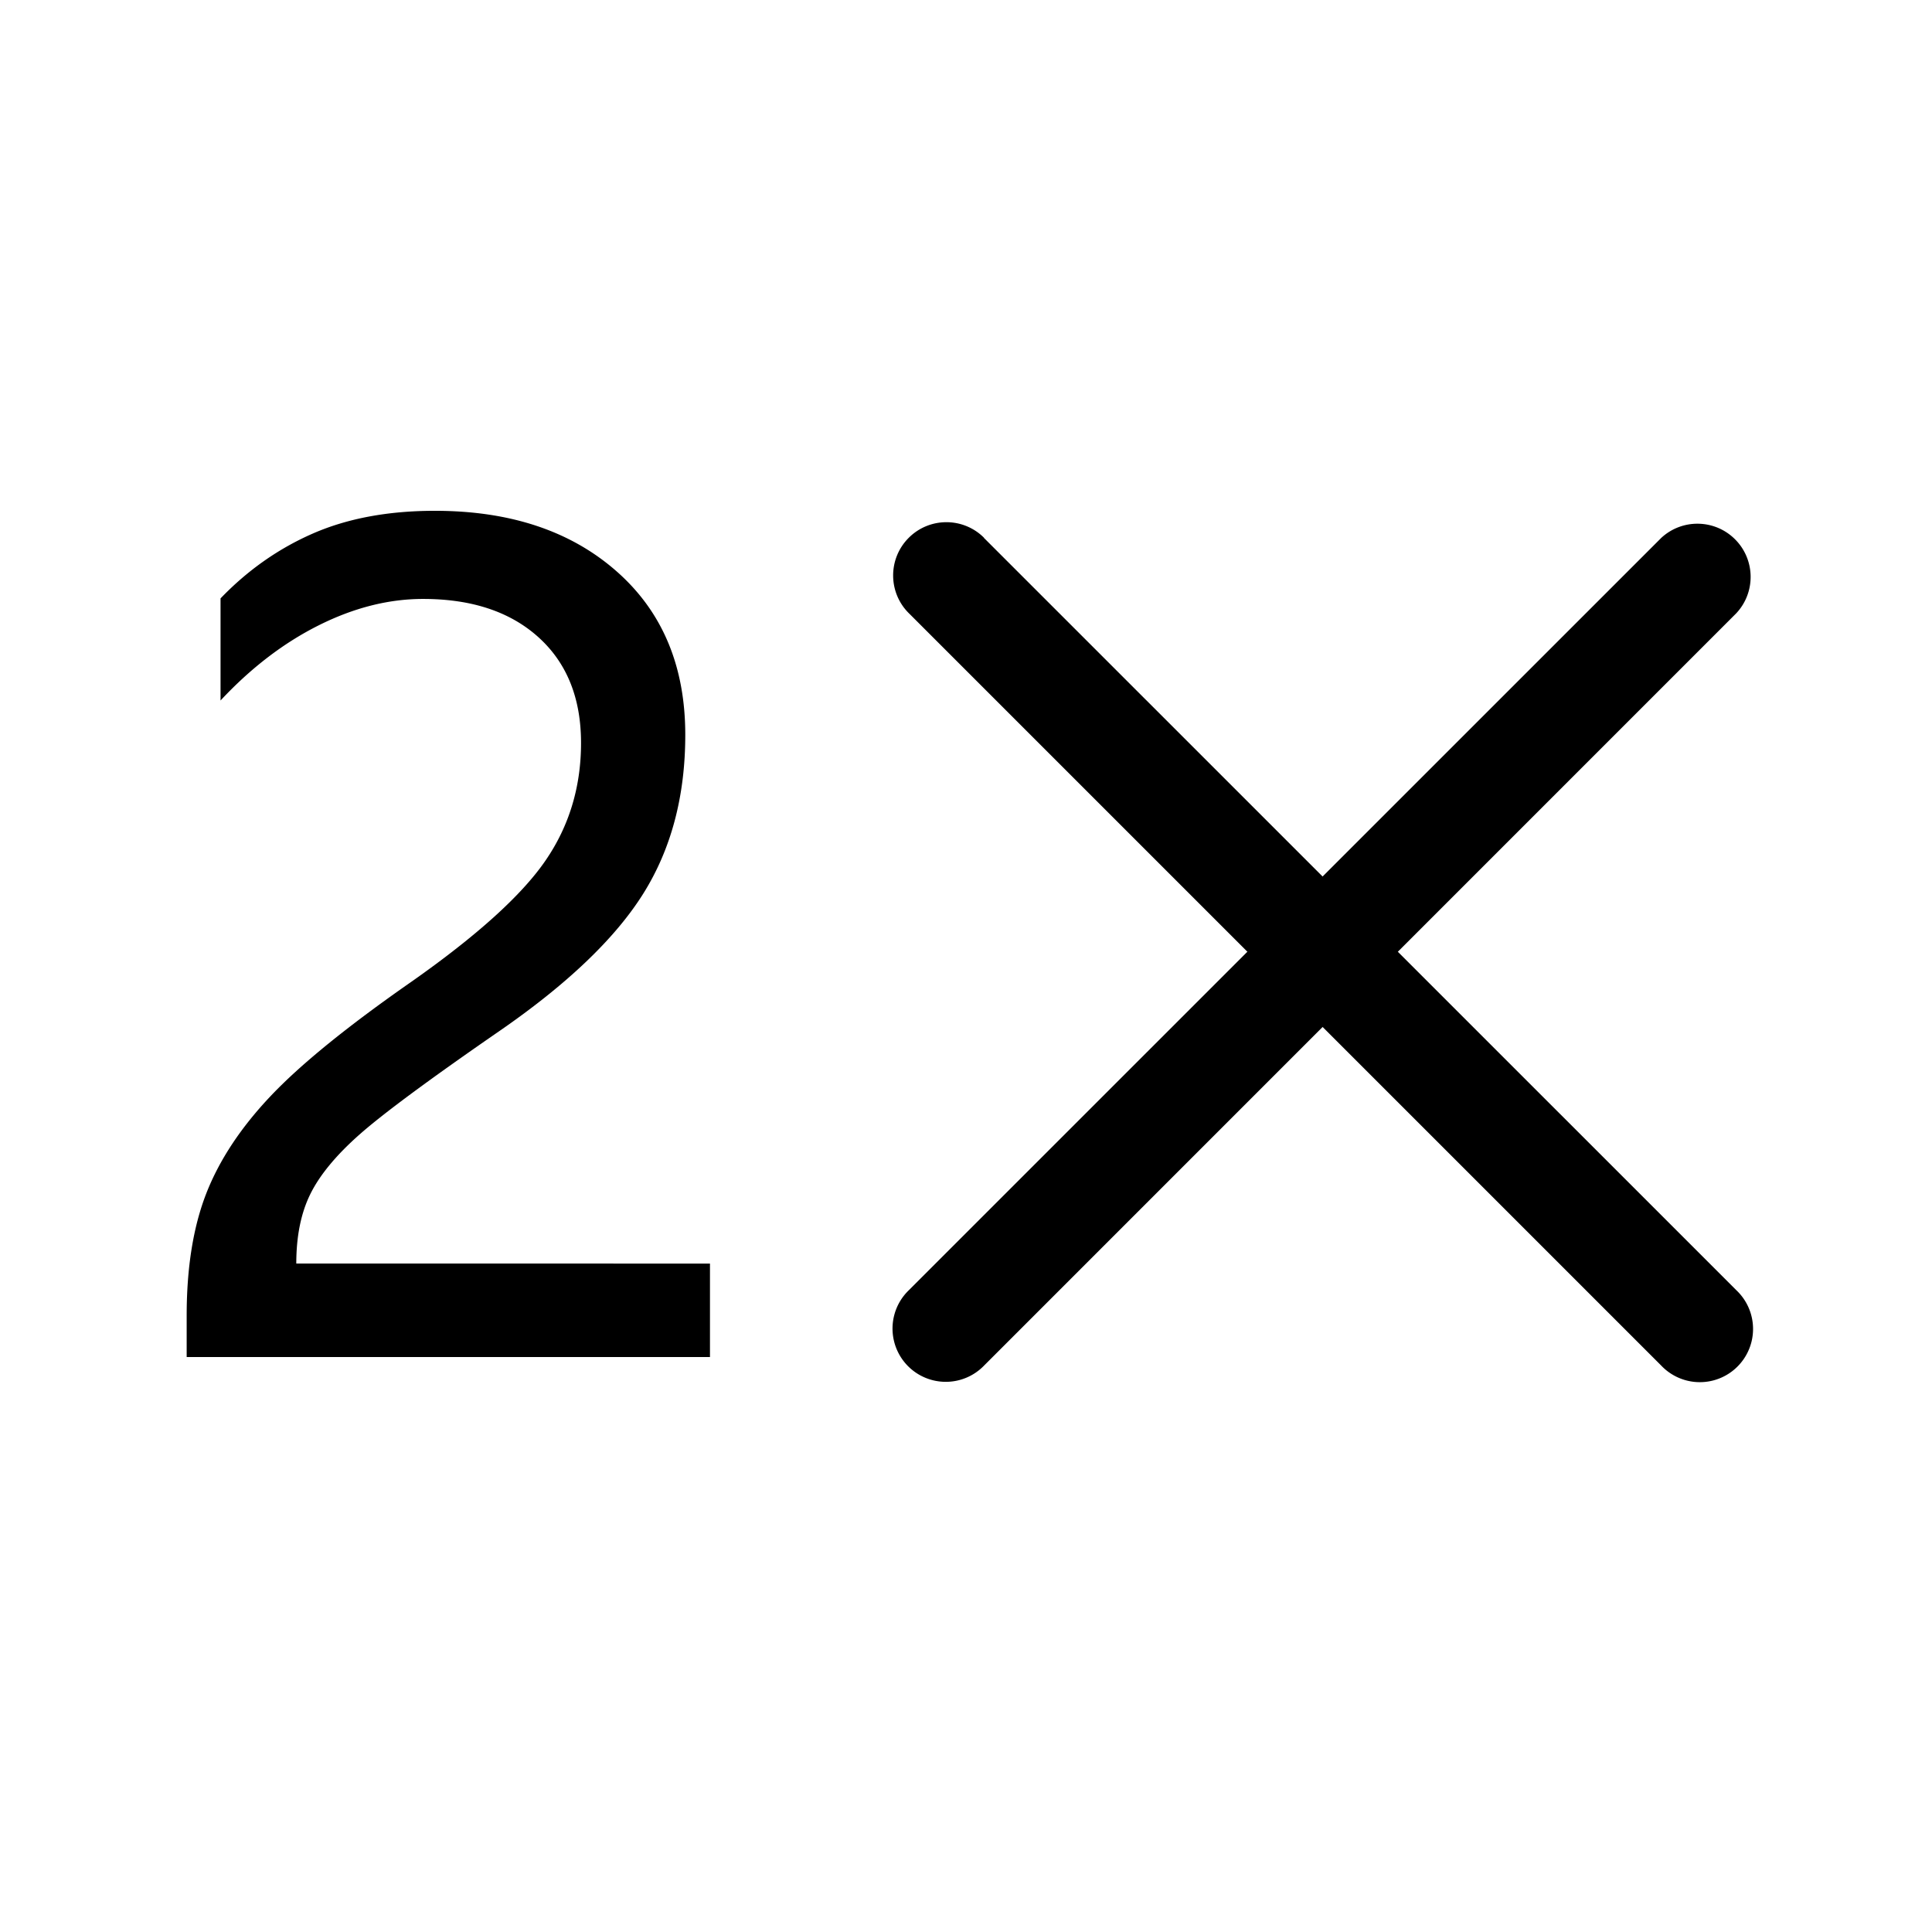 <svg class="icon" viewBox="0 0 1024 1024" xmlns="http://www.w3.org/2000/svg" width="200" height="200"><defs><style/></defs><path d="M521.53 285.12L920.36 683.9a28.233 28.233 0 017.9 27.53 28.21 28.21 0 01-47.78 12.35L481.7 325.01c-11.05-11-11.09-28.87-.09-39.92s28.87-11.09 39.92-.09v.12zm-61.75-9.15"/><path d="M920.36 324.95L521.58 723.78a28.206 28.206 0 01-27.44 7.7 28.205 28.205 0 01-20.16-20.14c-2.59-9.86.34-20.36 7.67-27.45l398.83-398.78c11.11-10.31 28.38-10 39.11.71s11.07 27.98.78 39.1v.03zm-612.4 68.82c0-23.73-7.5-42.38-22.5-55.96-15-13.57-35.41-20.36-61.22-20.36-18.23 0-36.64 4.65-55.24 13.95-18.61 9.3-35.98 22.59-52.11 39.87v-54.11c14.43-15 30.8-26.48 49.12-34.46 18.32-7.97 39.82-11.96 64.5-11.96 39.87 0 71.95 10.68 96.25 32.04 24.3 21.36 36.45 50.26 36.45 86.71 0 32.46-7.45 60.56-22.35 84.29-14.91 23.73-40.39 48.03-76.46 72.9-36.83 25.44-61.46 43.67-73.9 54.68-12.44 11.01-21.12 21.55-26.06 31.61-4.94 10.06-7.4 22.31-7.4 36.74H376.3v49.55H98.94v-21.93c0-25.44 3.46-47.03 10.39-64.78 6.93-17.75 18.37-35.03 34.31-51.83 15.95-16.8 40.81-36.97 74.61-60.51 34.55-24.3 58.14-45.61 70.76-63.93 12.63-18.32 18.95-39.16 18.95-62.51z"/></svg>